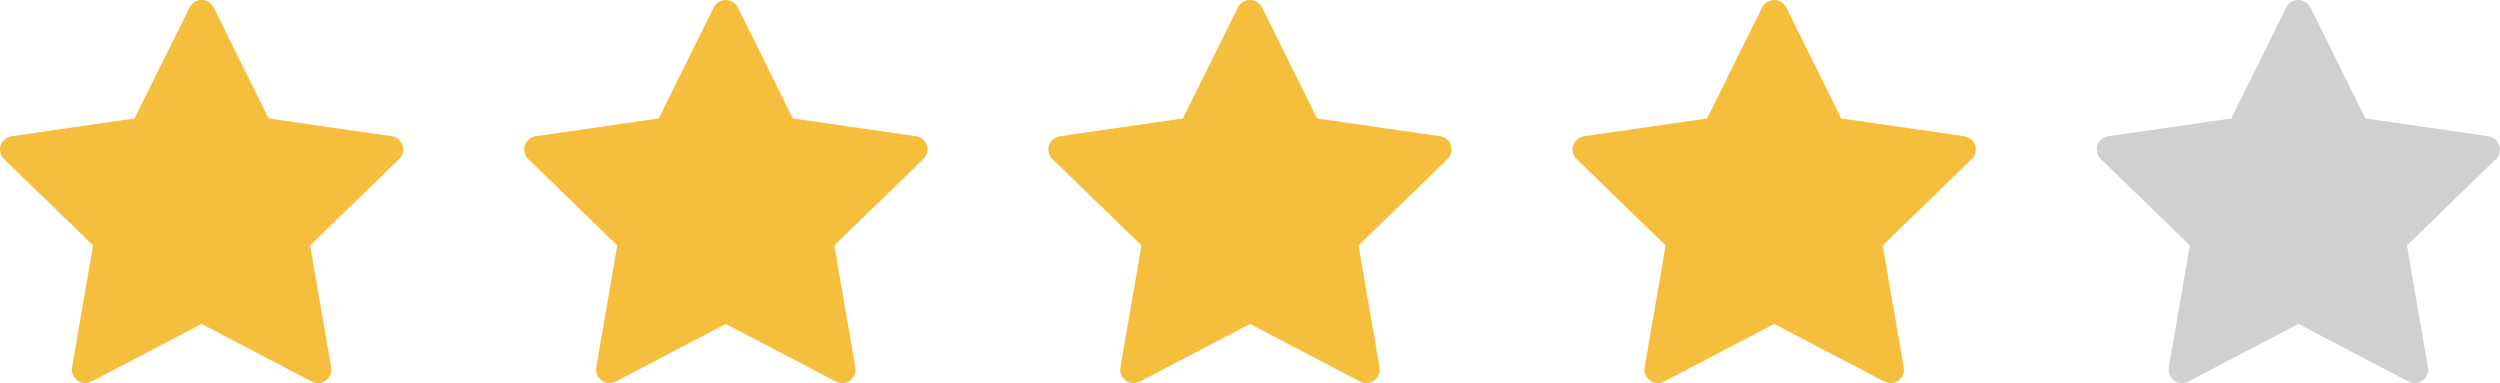 <svg width="124" height="19" viewBox="0 0 124 19" fill="none" xmlns="http://www.w3.org/2000/svg">
<path d="M10.598 0.37C10.486 0.143 10.254 0 10 0C9.746 0 9.514 0.143 9.402 0.37L6.673 5.875L0.571 6.757C0.32 6.793 0.111 6.968 0.033 7.208C-0.046 7.449 0.02 7.712 0.201 7.889L4.617 12.174L3.574 18.224C3.531 18.473 3.634 18.725 3.84 18.873C4.045 19.022 4.317 19.041 4.542 18.924L10 16.067L15.458 18.924C15.683 19.041 15.955 19.022 16.16 18.873C16.366 18.725 16.469 18.473 16.426 18.224L15.383 12.174L19.799 7.889C19.98 7.712 20.046 7.449 19.967 7.208C19.889 6.968 19.68 6.793 19.429 6.757L13.327 5.875L10.598 0.37Z" fill="#F5BE3D"/>
<path d="M36.598 0.37C36.486 0.143 36.254 0 36 0C35.746 0 35.514 0.143 35.402 0.37L32.673 5.875L26.571 6.757C26.32 6.793 26.111 6.968 26.033 7.208C25.954 7.449 26.02 7.712 26.201 7.889L30.617 12.174L29.574 18.224C29.531 18.473 29.634 18.725 29.84 18.873C30.045 19.022 30.317 19.041 30.542 18.924L36 16.067L41.458 18.924C41.683 19.041 41.955 19.022 42.16 18.873C42.366 18.725 42.469 18.473 42.426 18.224L41.383 12.174L45.799 7.889C45.98 7.712 46.046 7.449 45.967 7.208C45.889 6.968 45.68 6.793 45.429 6.757L39.327 5.875L36.598 0.37Z" fill="#F5BE3D"/>
<path d="M62.598 0.37C62.486 0.143 62.254 0 62 0C61.746 0 61.514 0.143 61.402 0.37L58.673 5.875L52.571 6.757C52.32 6.793 52.111 6.968 52.033 7.208C51.954 7.449 52.02 7.712 52.201 7.889L56.617 12.174L55.574 18.224C55.531 18.473 55.634 18.725 55.84 18.873C56.045 19.022 56.317 19.041 56.542 18.924L62 16.067L67.458 18.924C67.683 19.041 67.955 19.022 68.16 18.873C68.366 18.725 68.469 18.473 68.426 18.224L67.383 12.174L71.799 7.889C71.98 7.712 72.046 7.449 71.967 7.208C71.889 6.968 71.68 6.793 71.429 6.757L65.327 5.875L62.598 0.37Z" fill="#F5BE3D"/>
<path d="M88.598 0.37C88.486 0.143 88.254 0 88 0C87.746 0 87.514 0.143 87.402 0.37L84.673 5.875L78.571 6.757C78.32 6.793 78.111 6.968 78.033 7.208C77.954 7.449 78.02 7.712 78.201 7.889L82.617 12.174L81.574 18.224C81.531 18.473 81.634 18.725 81.84 18.873C82.045 19.022 82.317 19.041 82.542 18.924L88 16.067L93.458 18.924C93.683 19.041 93.955 19.022 94.16 18.873C94.366 18.725 94.469 18.473 94.426 18.224L93.383 12.174L97.799 7.889C97.98 7.712 98.046 7.449 97.967 7.208C97.889 6.968 97.68 6.793 97.429 6.757L91.327 5.875L88.598 0.37Z" fill="#F5BE3D"/>
<path d="M114.598 0.37C114.486 0.143 114.254 0 114 0C113.746 0 113.514 0.143 113.402 0.37L110.673 5.875L104.571 6.757C104.32 6.793 104.111 6.968 104.033 7.208C103.954 7.449 104.02 7.712 104.201 7.889L108.617 12.174L107.574 18.224C107.531 18.473 107.634 18.725 107.84 18.873C108.045 19.022 108.317 19.041 108.542 18.924L114 16.067L119.458 18.924C119.683 19.041 119.955 19.022 120.16 18.873C120.366 18.725 120.469 18.473 120.426 18.224L119.383 12.174L123.799 7.889C123.98 7.712 124.046 7.449 123.967 7.208C123.889 6.968 123.68 6.793 123.429 6.757L117.327 5.875L114.598 0.37Z" fill="#D0D0D0"/>
</svg>
